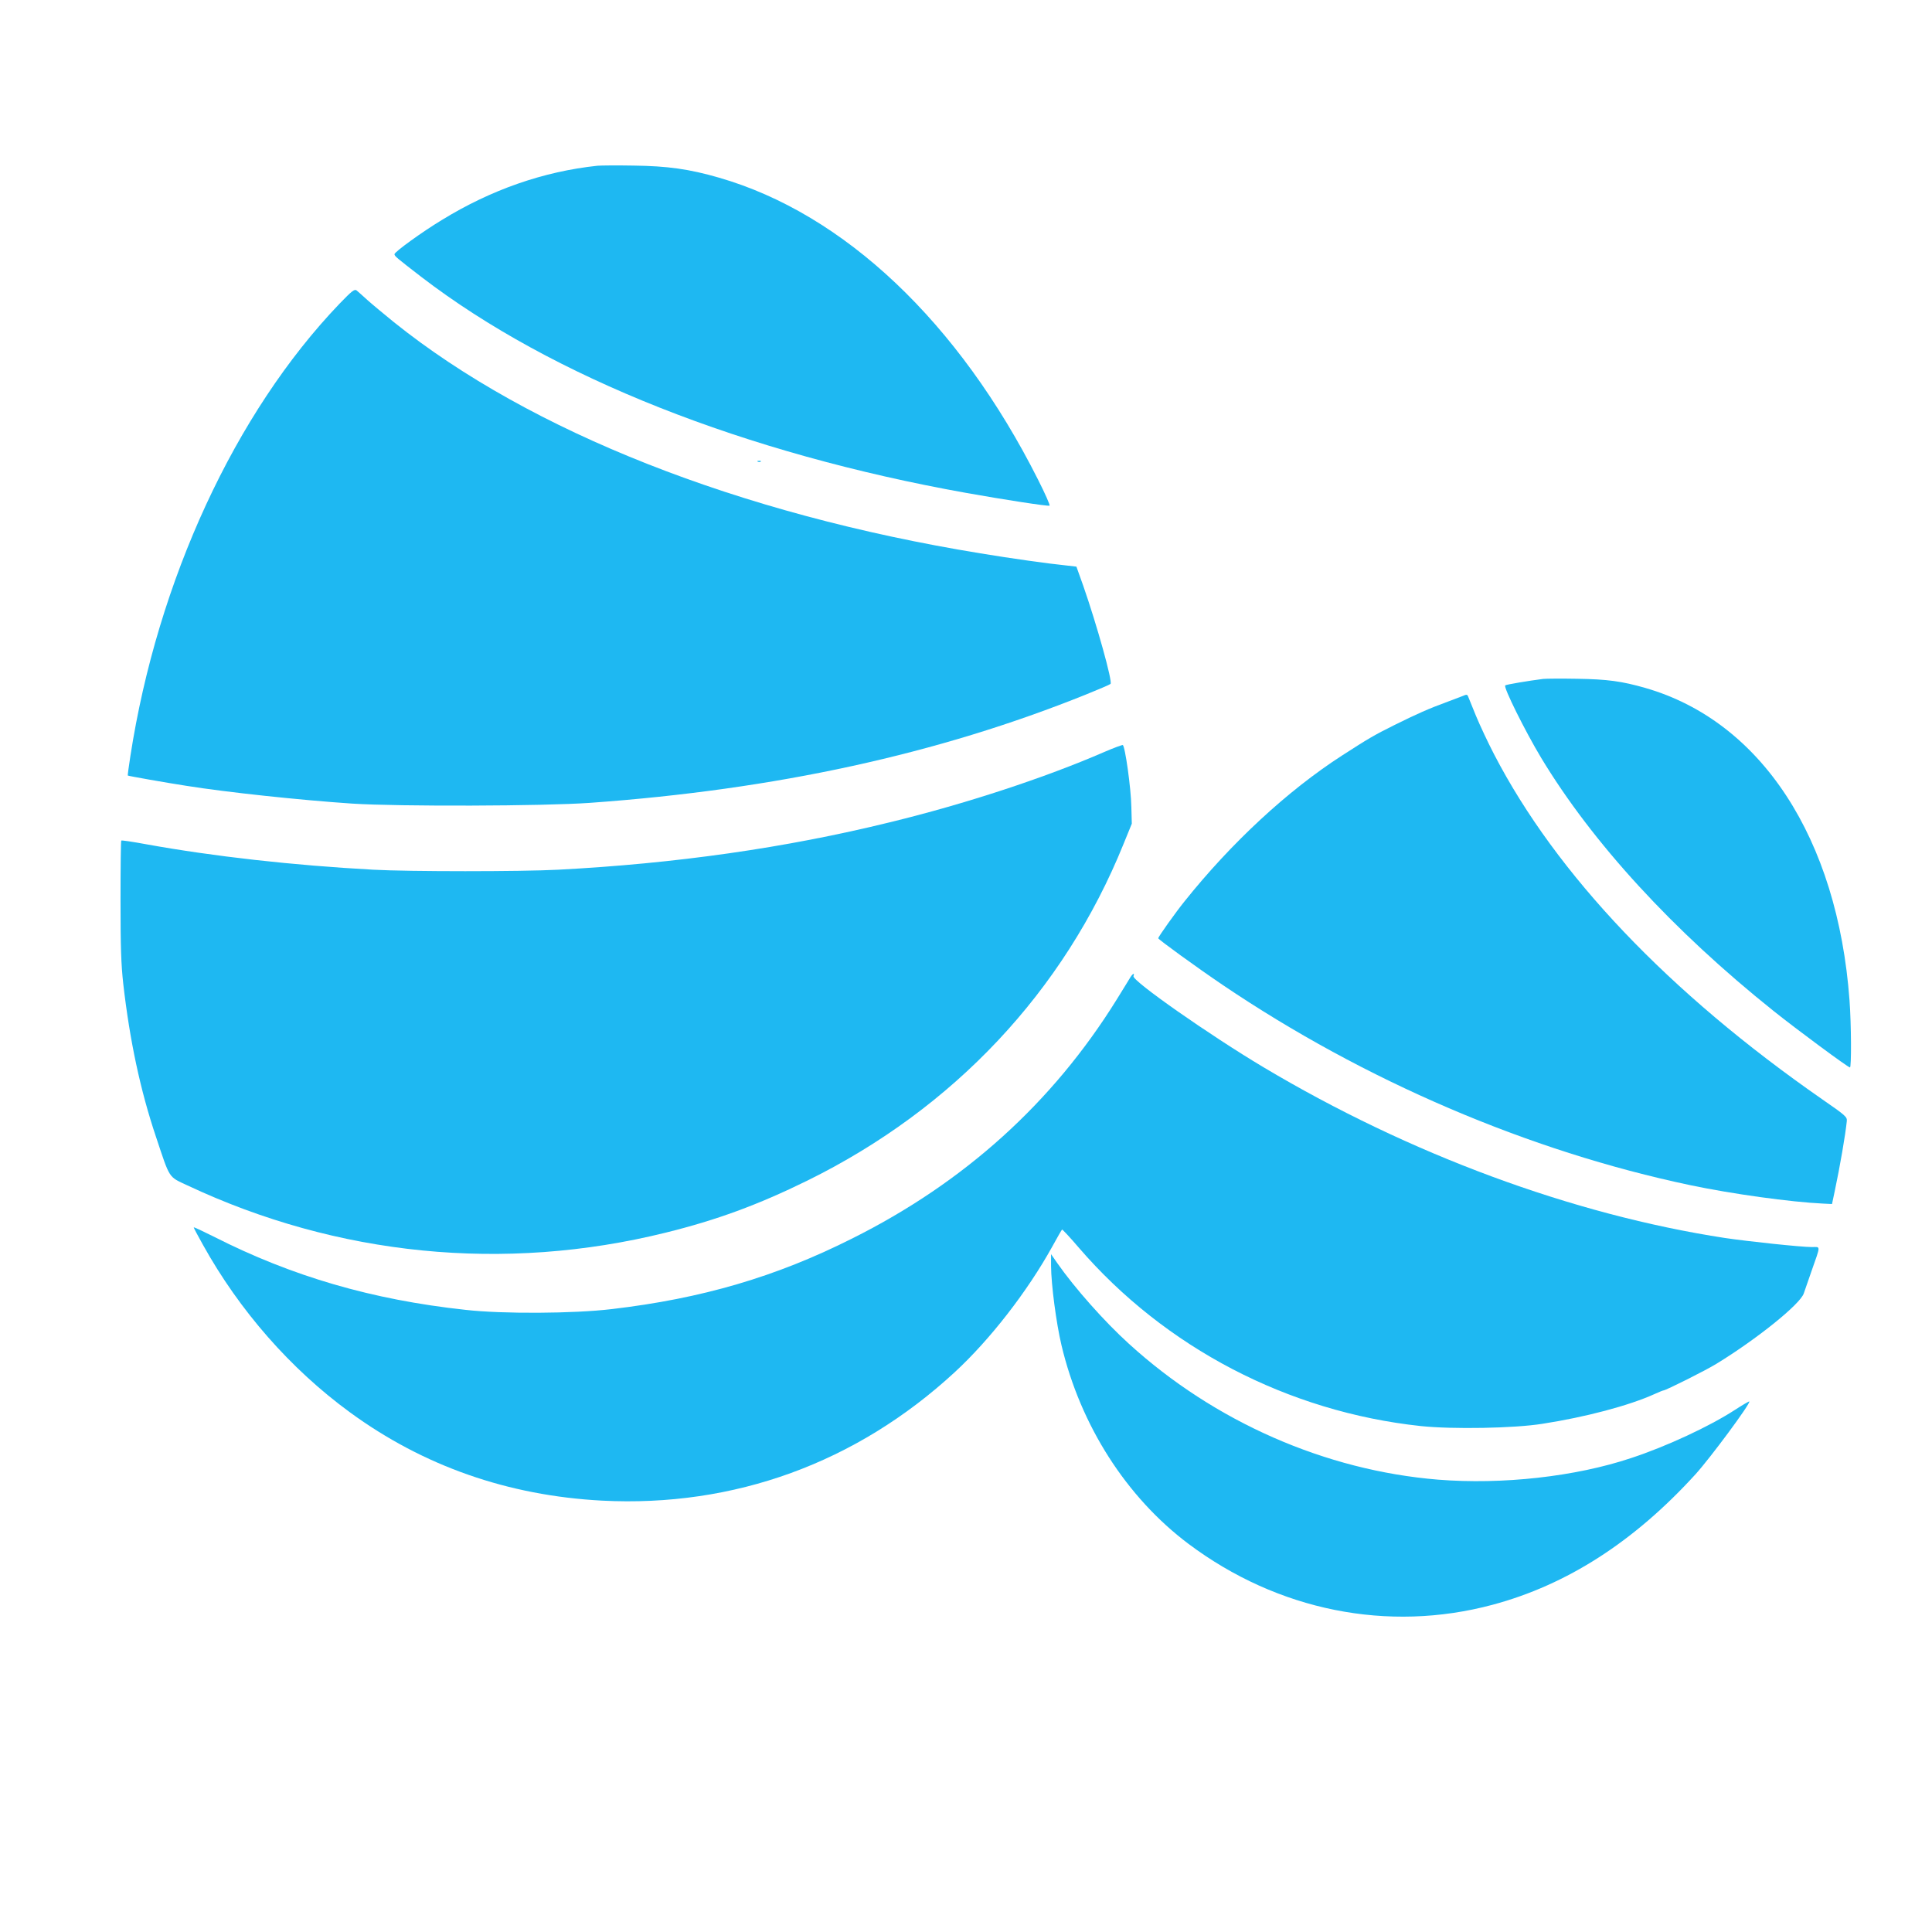 <svg xmlns="http://www.w3.org/2000/svg" version="1.0" width="1280" height="1280" preserveAspectRatio="xMidYMid meet" style=""><rect id="backgroundrect" width="100%" height="100%" x="0" y="0" fill="none" stroke="none"/>

<g class="currentLayer" style=""><title>Layer 1</title><g transform="translate(0,1280) scale(0.1,-0.1) " fill="#1eb8f2" stroke="none" id="svg_1" class="selected" fill-opacity="1">
<path d="M3958.492,11701.937 c-358,-38 -705,-159 -1032,-360 c-129,-78 -313,-211 -313,-226 c0,-13 15,-25 181,-153 c863,-661 2138,-1166 3609,-1429 c247,-44 537,-89 550,-84 c5,2 -29,79 -76,172 c-525,1043 -1285,1762 -2114,2001 c-197,57 -340,77 -565,80 c-110,2 -218,1 -240,-1 z" id="svg_2" fill="#1eb8f2" fill-opacity="1"/>
<path d="M2249.492,10787.937 c-692,-722 -1206,-1834 -1386,-2999 c-11,-69 -18,-126 -17,-127 c2,-3 257,-48 387,-68 c268,-43 756,-95 1100,-118 c312,-20 1268,-17 1575,5 c1230,88 2307,323 3287,718 c84,34 157,65 162,70 c15,14 -91,393 -181,651 l-45,126 l-61,7 c-128,13 -369,47 -575,81 c-1600,261 -2980,805 -3885,1531 c-65,53 -145,119 -176,147 c-31,28 -63,57 -72,64 c-14,10 -30,-2 -113,-88 z" id="svg_3" fill="#1eb8f2" fill-opacity="1"/>
<path d="M5021.492,9740.937 c7,-3 16,-2 19,1 c4,3 -2,6 -13,5 c-11,0 -14,-3 -6,-6 z" id="svg_4" fill="#1eb8f2" fill-opacity="1"/>
<path d="M10223.492,8301.937 c-88,-11 -246,-37 -251,-43 c-13,-12 132,-303 237,-478 c340,-564 873,-1145 1541,-1679 c150,-120 493,-374 506,-374 c10,0 9,282 -3,445 c-79,1073 -585,1848 -1352,2069 c-157,45 -252,58 -453,61 c-104,2 -206,1 -225,-1 z" id="svg_5" fill="#1eb8f2" fill-opacity="1"/>
<path d="M9688.492,8187.937 c-11,-4 -54,-20 -95,-36 c-126,-46 -209,-83 -354,-155 c-139,-69 -175,-91 -349,-203 c-361,-233 -733,-578 -1043,-966 c-59,-73 -174,-235 -174,-244 c0,-8 255,-193 425,-308 c940,-636 2031,-1103 3100,-1328 c275,-58 666,-112 879,-122 l60,-3 l18,85 c35,165 71,374 80,464 c3,28 -7,37 -163,145 c-1016,706 -1761,1489 -2174,2286 c-40,77 -94,192 -120,255 c-26,63 -49,121 -52,128 c-6,14 -10,14 -38,2 z" id="svg_6" fill="#1eb8f2" fill-opacity="1"/>
<path d="M7318.492,7818.937 c-393,-171 -922,-345 -1424,-467 c-692,-170 -1417,-273 -2196,-314 c-246,-13 -988,-13 -1225,0 c-532,29 -1060,88 -1507,169 c-87,16 -160,27 -163,24 c-3,-3 -5,-181 -5,-396 c0,-315 4,-424 18,-552 c43,-376 113,-706 217,-1015 c94,-282 81,-262 207,-321 c995,-468 2101,-578 3168,-314 c340,84 612,184 940,345 c970,478 1700,1254 2095,2230 l55,135 l-3,110 c-2,125 -42,407 -57,411 c-5,1 -60,-19 -120,-45 z" id="svg_7" fill="#1eb8f2" fill-opacity="1"/>
<path d="M7489.492,6325.937 c-7,-13 -49,-79 -91,-148 c-424,-683 -1009,-1212 -1754,-1584 c-503,-253 -994,-397 -1591,-467 c-251,-30 -723,-33 -970,-5 c-619,67 -1149,222 -1665,484 c-74,37 -135,66 -135,62 c0,-3 27,-55 61,-115 c242,-436 581,-823 974,-1110 c487,-356 1047,-552 1670,-585 c875,-45 1686,250 2337,851 c233,215 481,534 646,832 c33,60 62,111 65,113 c2,2 52,-51 110,-119 c572,-664 1388,-1089 2267,-1183 c210,-22 617,-15 805,15 c284,44 573,120 743,197 c29,13 55,24 59,24 c15,0 283,134 352,177 c268,164 555,395 578,466 c6,17 29,84 51,147 c62,177 62,160 2,160 c-71,0 -419,37 -575,60 c-1010,155 -2091,555 -3057,1131 c-357,213 -873,574 -862,604 c9,23 -4,18 -20,-7 z" id="svg_8" fill="#1eb8f2" fill-opacity="1"/>
<path d="M6963.492,4411.937 c1,-123 34,-376 69,-524 c126,-532 430,-1007 841,-1316 c591,-443 1321,-590 2015,-404 c493,132 938,418 1345,865 c97,107 367,471 356,482 c-2,2 -46,-24 -97,-57 c-167,-108 -449,-240 -686,-318 c-368,-123 -852,-177 -1279,-143 c-746,61 -1481,383 -2049,901 c-162,147 -358,368 -474,534 l-41,59 l0,-79 z" id="svg_9" fill="#1eb8f2" fill-opacity="1"/>
</g></g></svg>